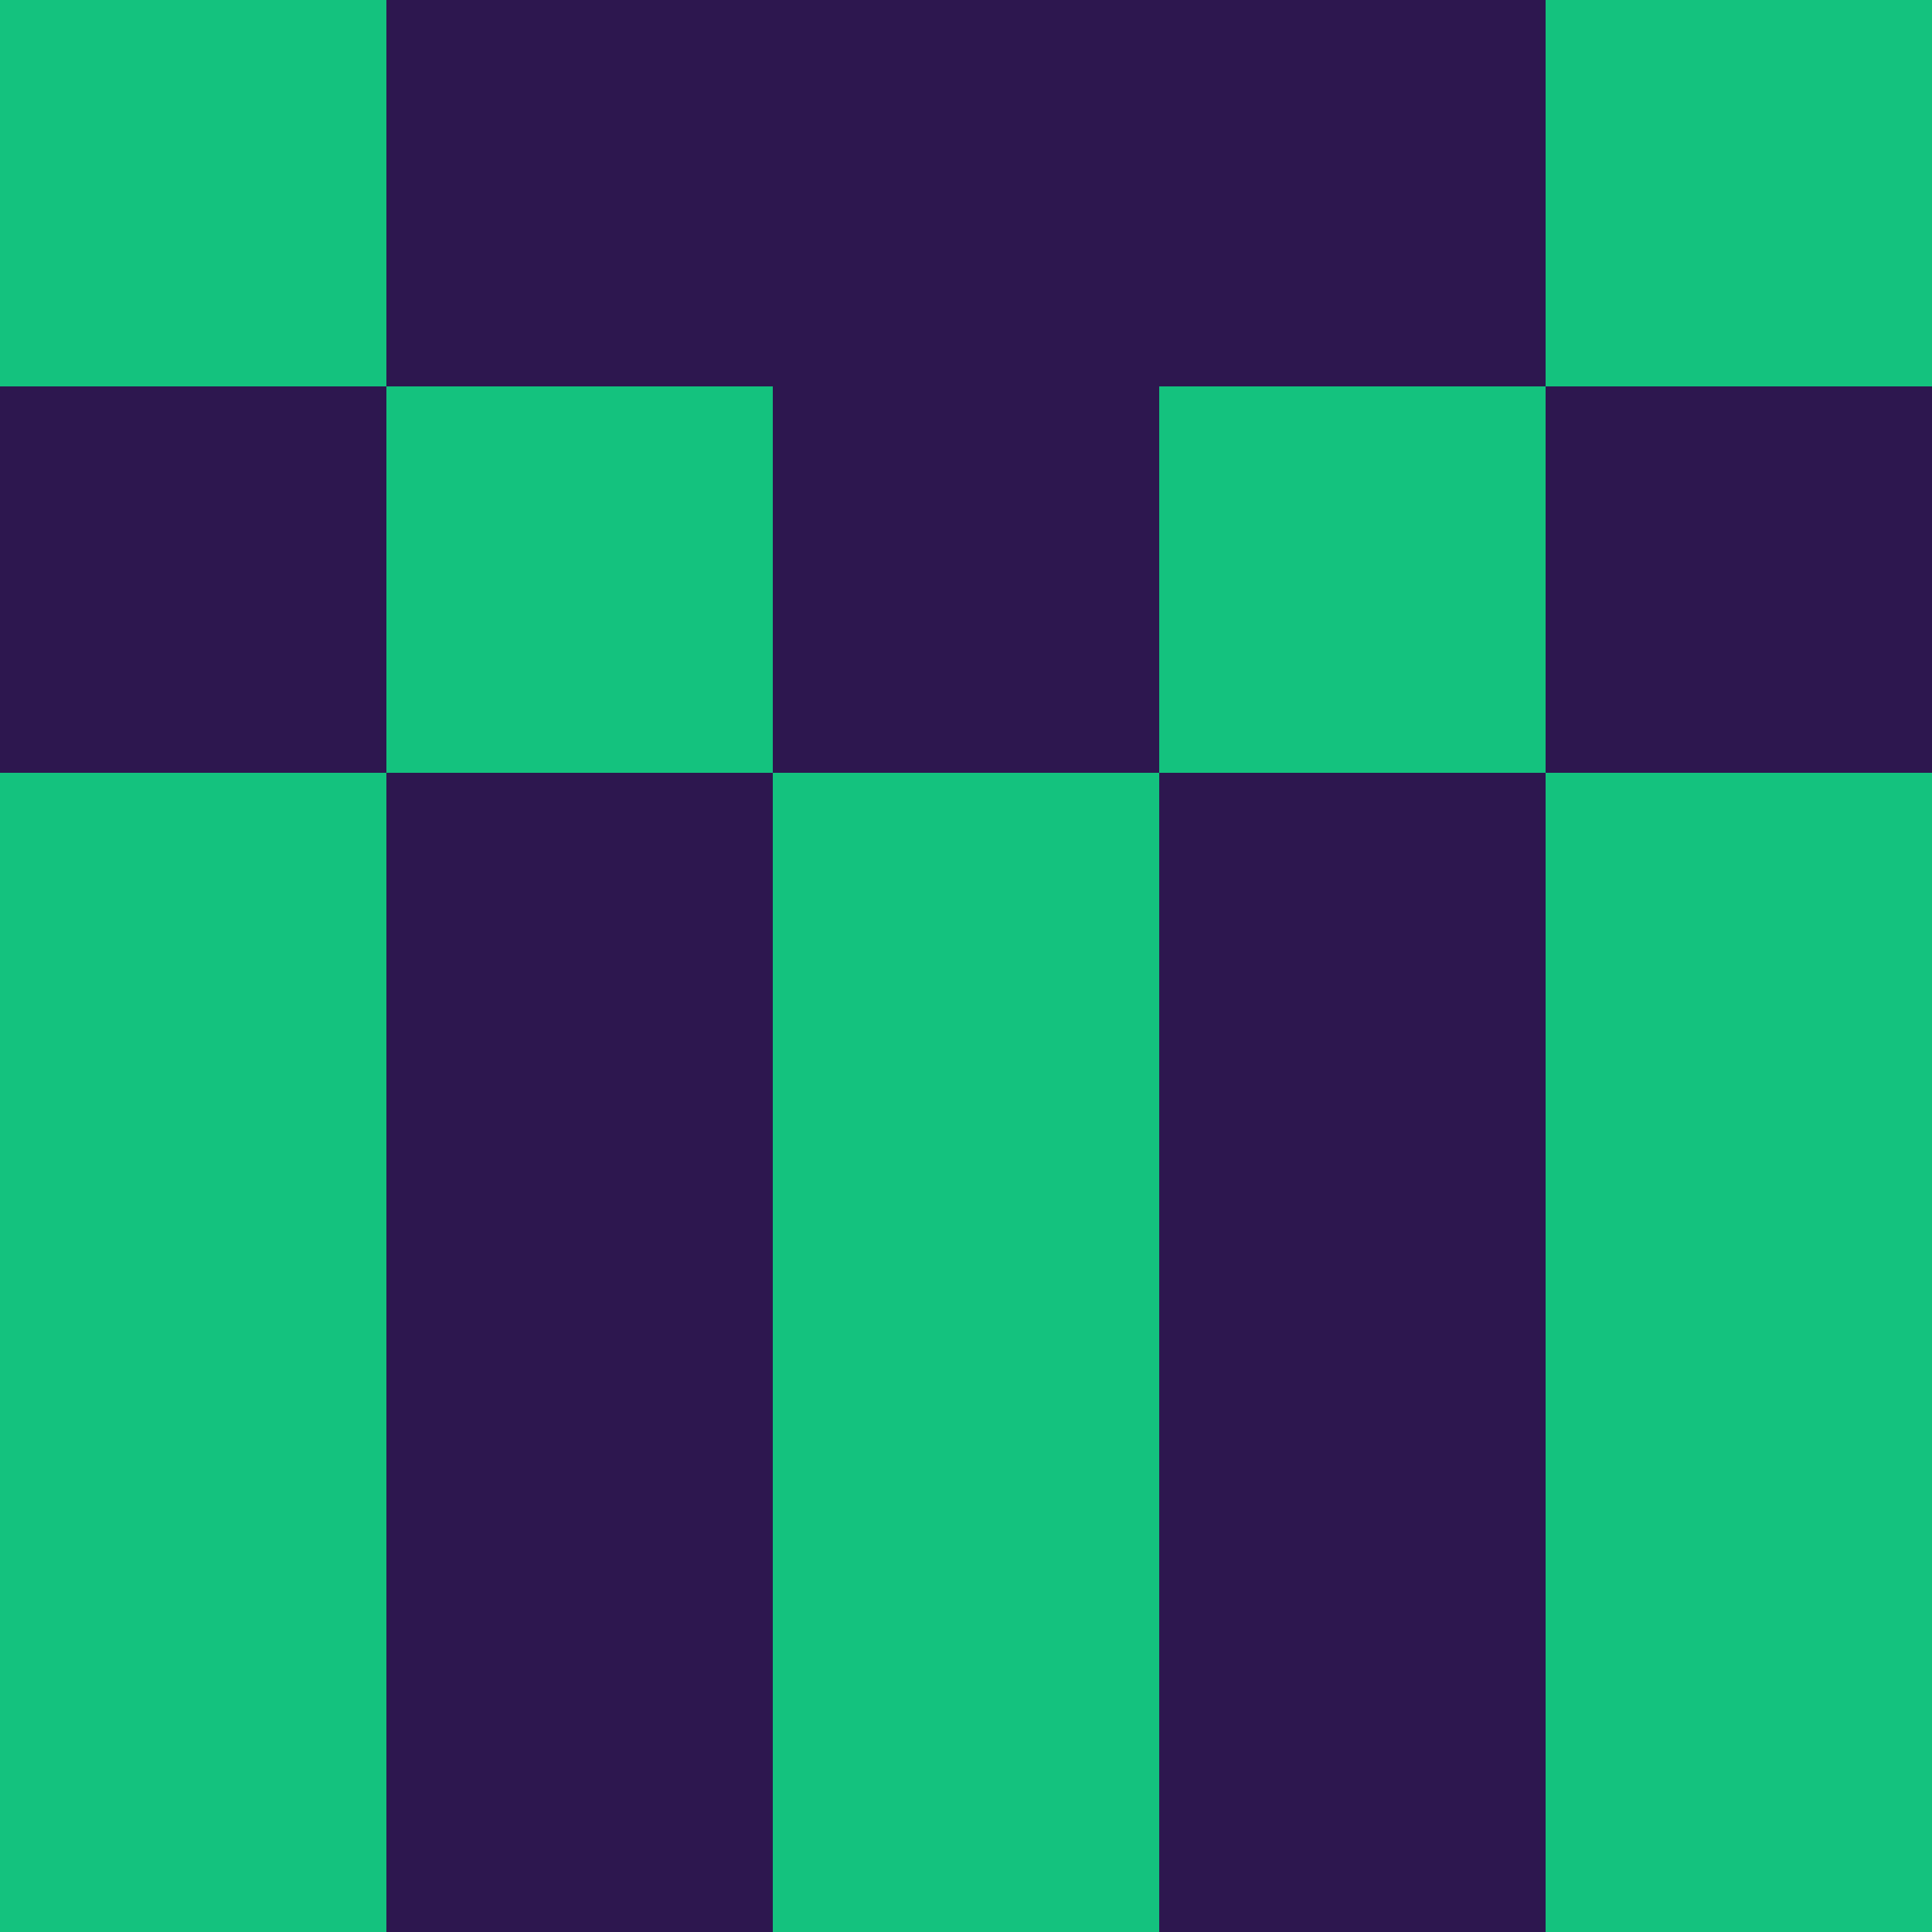 <?xml version="1.0" encoding="utf-8"?>
<!DOCTYPE svg PUBLIC "-//W3C//DTD SVG 20010904//EN"
"http://www.w3.org/TR/2001/REC-SVG-20010904/DTD/svg10.dtd">
<svg viewBox="0 0 5 5" height="100" width="100" xml:lang="fr"
     xmlns="http://www.w3.org/2000/svg"
     xmlns:xlink="http://www.w3.org/1999/xlink">
                        <rect x="0" y="0" height="1" width="1" fill="#14C27E"/>
                    <rect x="4" y="0" height="1" width="1" fill="#14C27E"/>
                    <rect x="1" y="0" height="1" width="1" fill="#2D174F"/>
                    <rect x="3" y="0" height="1" width="1" fill="#2D174F"/>
                    <rect x="2" y="0" height="1" width="1" fill="#2D174F"/>
                                <rect x="0" y="1" height="1" width="1" fill="#2D174F"/>
                    <rect x="4" y="1" height="1" width="1" fill="#2D174F"/>
                    <rect x="1" y="1" height="1" width="1" fill="#14C27E"/>
                    <rect x="3" y="1" height="1" width="1" fill="#14C27E"/>
                    <rect x="2" y="1" height="1" width="1" fill="#2D174F"/>
                                <rect x="0" y="2" height="1" width="1" fill="#14C27E"/>
                    <rect x="4" y="2" height="1" width="1" fill="#14C27E"/>
                    <rect x="1" y="2" height="1" width="1" fill="#2D174F"/>
                    <rect x="3" y="2" height="1" width="1" fill="#2D174F"/>
                    <rect x="2" y="2" height="1" width="1" fill="#14C27E"/>
                                <rect x="0" y="3" height="1" width="1" fill="#14C27E"/>
                    <rect x="4" y="3" height="1" width="1" fill="#14C27E"/>
                    <rect x="1" y="3" height="1" width="1" fill="#2D174F"/>
                    <rect x="3" y="3" height="1" width="1" fill="#2D174F"/>
                    <rect x="2" y="3" height="1" width="1" fill="#14C27E"/>
                                <rect x="0" y="4" height="1" width="1" fill="#14C27E"/>
                    <rect x="4" y="4" height="1" width="1" fill="#14C27E"/>
                    <rect x="1" y="4" height="1" width="1" fill="#2D174F"/>
                    <rect x="3" y="4" height="1" width="1" fill="#2D174F"/>
                    <rect x="2" y="4" height="1" width="1" fill="#14C27E"/>
            </svg>